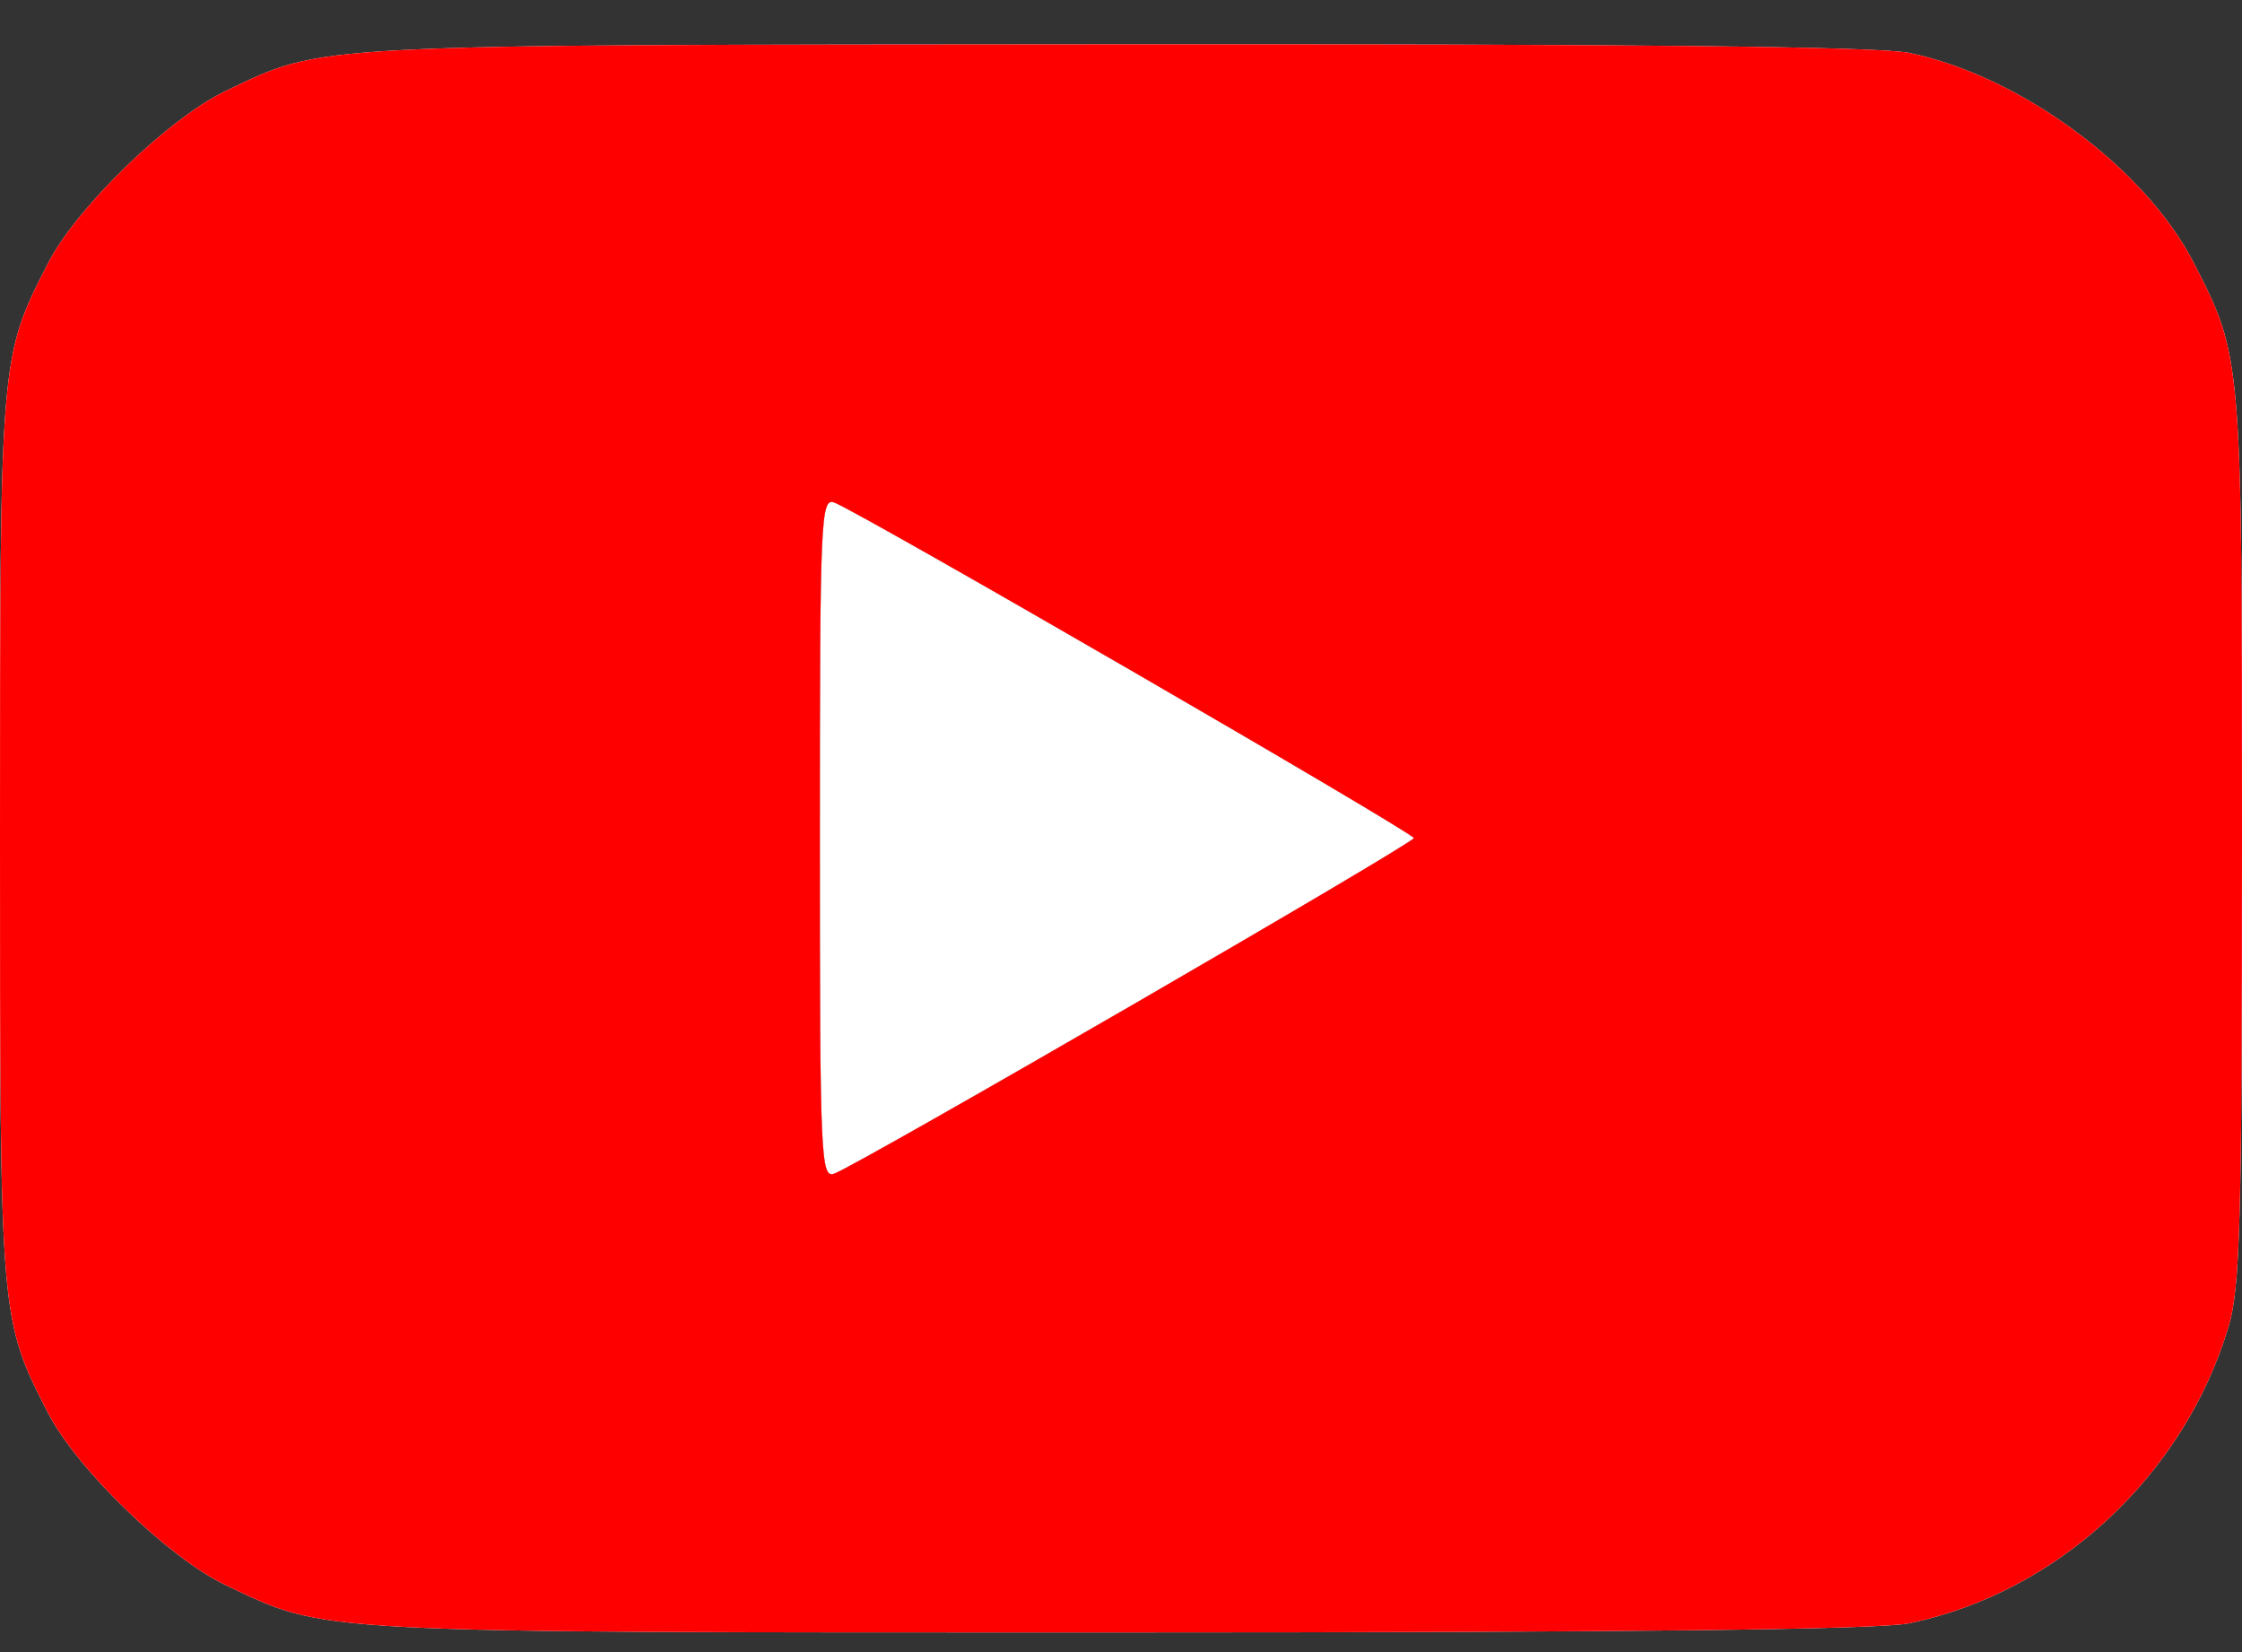 <svg width="38" height="28" viewBox="0 0 38 28" fill="none" xmlns="http://www.w3.org/2000/svg">
<rect x="0" y="0" width="38" height="28" fill="#333333" stroke="none"/>
<path fill-rule="evenodd" clip-rule="evenodd" d="M32.357 0.896C34.244 1.286 36.359 2.846 37.184 4.458C38.002 6.054 38 6.035 38 14.204C38 20.713 37.969 21.828 37.771 22.487C37.016 25.007 34.876 26.992 32.357 27.512C31.841 27.618 27.642 27.667 18.952 27.667C5.171 27.667 5.553 27.687 3.828 26.866C2.861 26.406 1.299 24.894 0.816 23.95C-0.002 22.354 2.25669e-08 22.373 2.25669e-08 14.204C2.25669e-08 6.035 -0.002 6.054 0.816 4.458C1.299 3.515 2.861 2.002 3.828 1.541C5.512 0.738 5.089 0.761 18.887 0.751C27.659 0.744 31.839 0.789 32.357 0.896ZM14.142 19.89C13.91 19.978 13.896 19.637 13.896 14.204C13.896 8.771 13.91 8.43 14.142 8.518C14.583 8.685 23.963 14.116 23.963 14.204C23.963 14.292 14.583 19.723 14.142 19.89Z" fill="white"/>
<path d="M13.896 14.204C13.896 19.637 13.91 19.978 14.142 19.89C14.583 19.723 23.963 14.292 23.963 14.204C23.963 14.116 14.583 8.685 14.142 8.518C13.91 8.43 13.896 8.771 13.896 14.204Z" fill="white"/>
<path fill-rule="evenodd" clip-rule="evenodd" d="M32.357 0.896C34.244 1.286 36.359 2.846 37.184 4.458C38.002 6.054 38 6.035 38 14.204C38 20.713 37.969 21.828 37.771 22.487C37.016 25.007 34.876 26.992 32.357 27.512C31.841 27.618 27.642 27.667 18.952 27.667C5.171 27.667 5.553 27.687 3.828 26.866C2.861 26.406 1.299 24.894 0.816 23.95C-0.002 22.354 2.25669e-08 22.373 2.25669e-08 14.204C2.25669e-08 6.035 -0.002 6.054 0.816 4.458C1.299 3.515 2.861 2.002 3.828 1.541C5.512 0.738 5.089 0.761 18.887 0.751C27.659 0.744 31.839 0.789 32.357 0.896ZM14.142 19.89C13.91 19.978 13.896 19.637 13.896 14.204C13.896 8.771 13.91 8.43 14.142 8.518C14.583 8.685 23.963 14.116 23.963 14.204C23.963 14.292 14.583 19.723 14.142 19.89Z" fill="#FF0000"/>
</svg>
